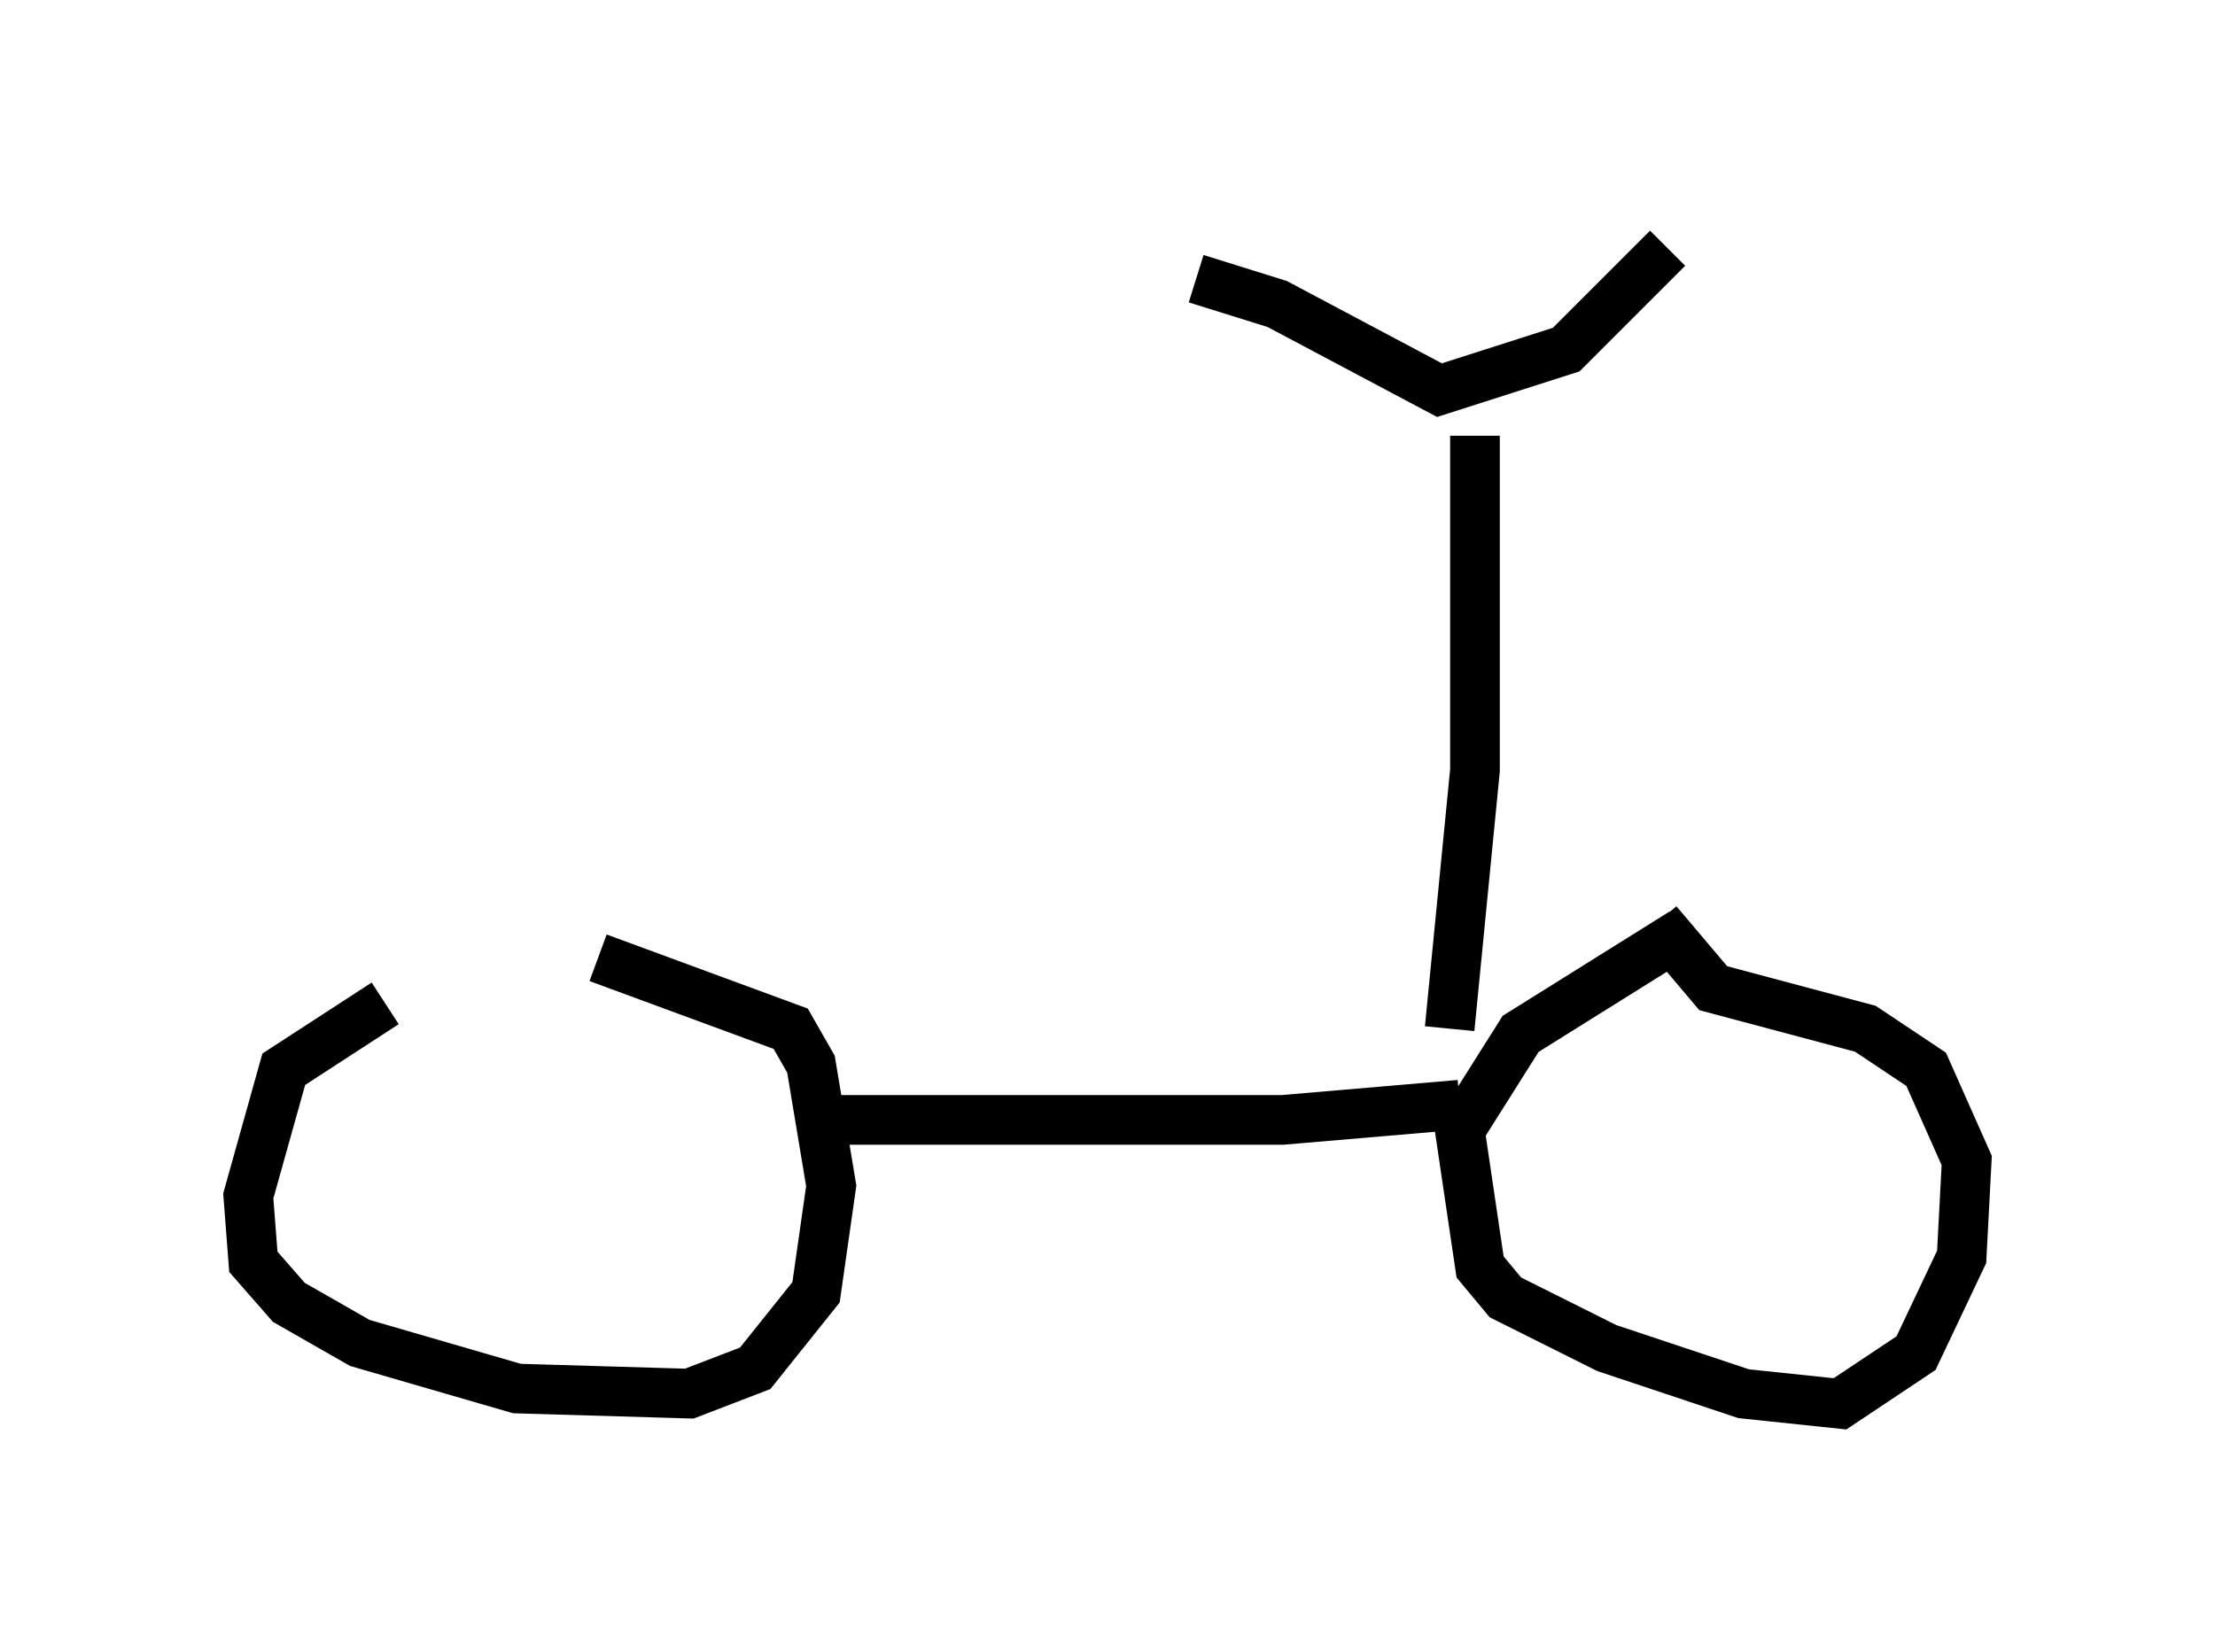 <?xml version="1.0" encoding="utf-8" ?>
<svg baseProfile="full" height="33.275" version="1.1" width="44.607" xmlns="http://www.w3.org/2000/svg" xmlns:ev="http://www.w3.org/2001/xml-events" xmlns:xlink="http://www.w3.org/1999/xlink"><defs /><rect fill="white" height="33.275" width="44.607" x="0" y="0" /><path d="M11.84, 19.19 m-4.083, 1.021 l-2.042, 1.327 -0.715, 2.552 l0.102, 1.327 0.715, 0.817 l1.429, 0.817 3.165, 0.919 l3.471, 0.102 1.327, -0.51 l1.225, -1.531 0.306, -2.144 l-0.408, -2.45 -0.408, -0.715 l-3.879, -1.429 m21.846, -0.51 l-3.267, 2.042 -1.225, 1.94 l0.408, 2.756 0.51, 0.613 l2.042, 1.021 2.756, 0.919 l1.94, 0.204 1.531, -1.021 l0.919, -1.94 0.102, -1.94 l-0.817, -1.838 -1.225, -0.817 l-3.063, -0.817 -1.123, -1.327 m-3.981, 3.675 l-3.573, 0.306 -9.698, 0.0 m13.067, -1.838 l0.51, -5.206 0.0, -6.738 m3.879, -3.777 l-2.042, 2.042 -2.552, 0.817 l-3.267, -1.735 -1.633, -0.51 " fill="none" stroke="black" stroke-width="1" /></svg>